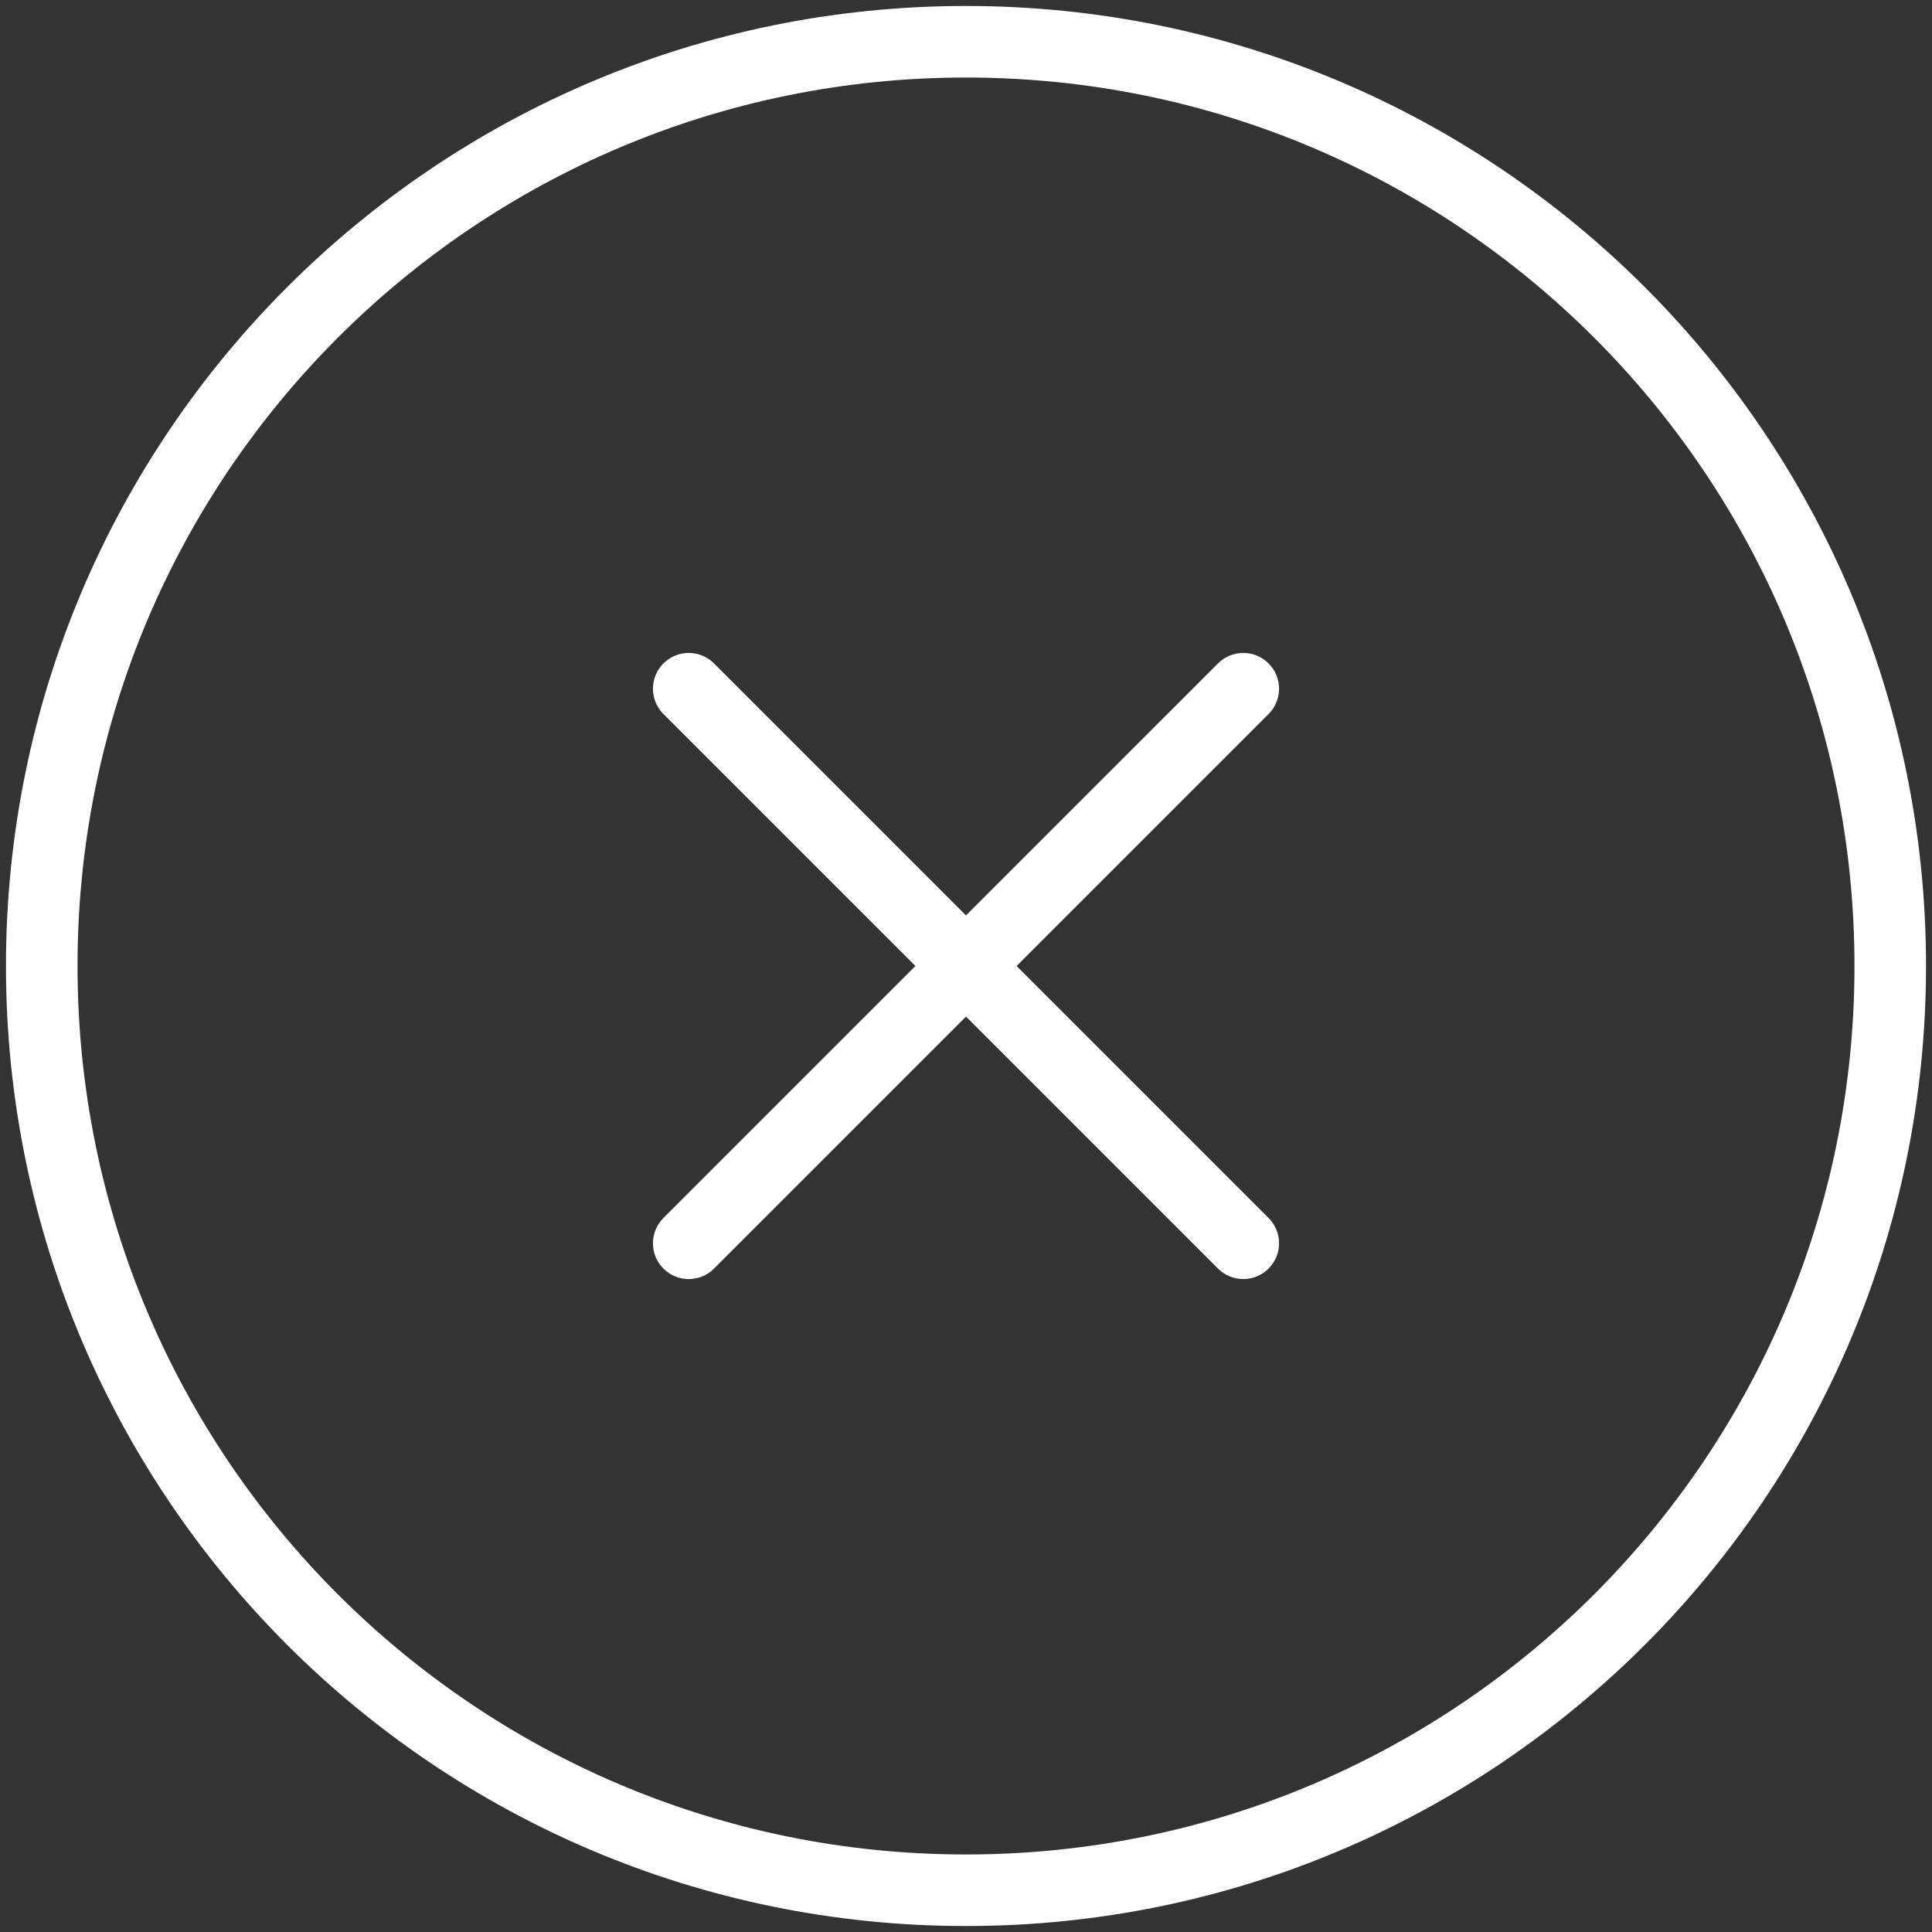 <svg width="54" height="54" viewBox="0 0 54 54" fill="none" xmlns="http://www.w3.org/2000/svg">
<rect x="0" y="0" width="54" height="54" fill="#333333" stroke="none"/>
<path fill-rule="evenodd" clip-rule="evenodd" d="M27 2.167C13.285 2.167 2.167 13.285 2.167 27C2.167 40.715 13.285 51.833 27 51.833C40.715 51.833 51.833 40.715 51.833 27C51.833 13.285 40.715 2.167 27 2.167ZM0.167 27C0.167 12.18 12.18 0.167 27 0.167C41.82 0.167 53.833 12.18 53.833 27C53.833 41.82 41.82 53.833 27 53.833C12.18 53.833 0.167 41.82 0.167 27Z" fill="white"/>
<path fill-rule="evenodd" clip-rule="evenodd" d="M35.457 18.543C35.848 18.933 35.848 19.567 35.457 19.957L19.957 35.457C19.567 35.848 18.933 35.848 18.543 35.457C18.152 35.067 18.152 34.434 18.543 34.043L34.043 18.543C34.434 18.152 35.067 18.152 35.457 18.543Z" fill="white"/>
<path fill-rule="evenodd" clip-rule="evenodd" d="M18.543 18.543C18.933 18.152 19.567 18.152 19.957 18.543L35.457 34.043C35.848 34.434 35.848 35.067 35.457 35.457C35.067 35.848 34.434 35.848 34.043 35.457L18.543 19.957C18.152 19.567 18.152 18.933 18.543 18.543Z" fill="white"/>
</svg>
